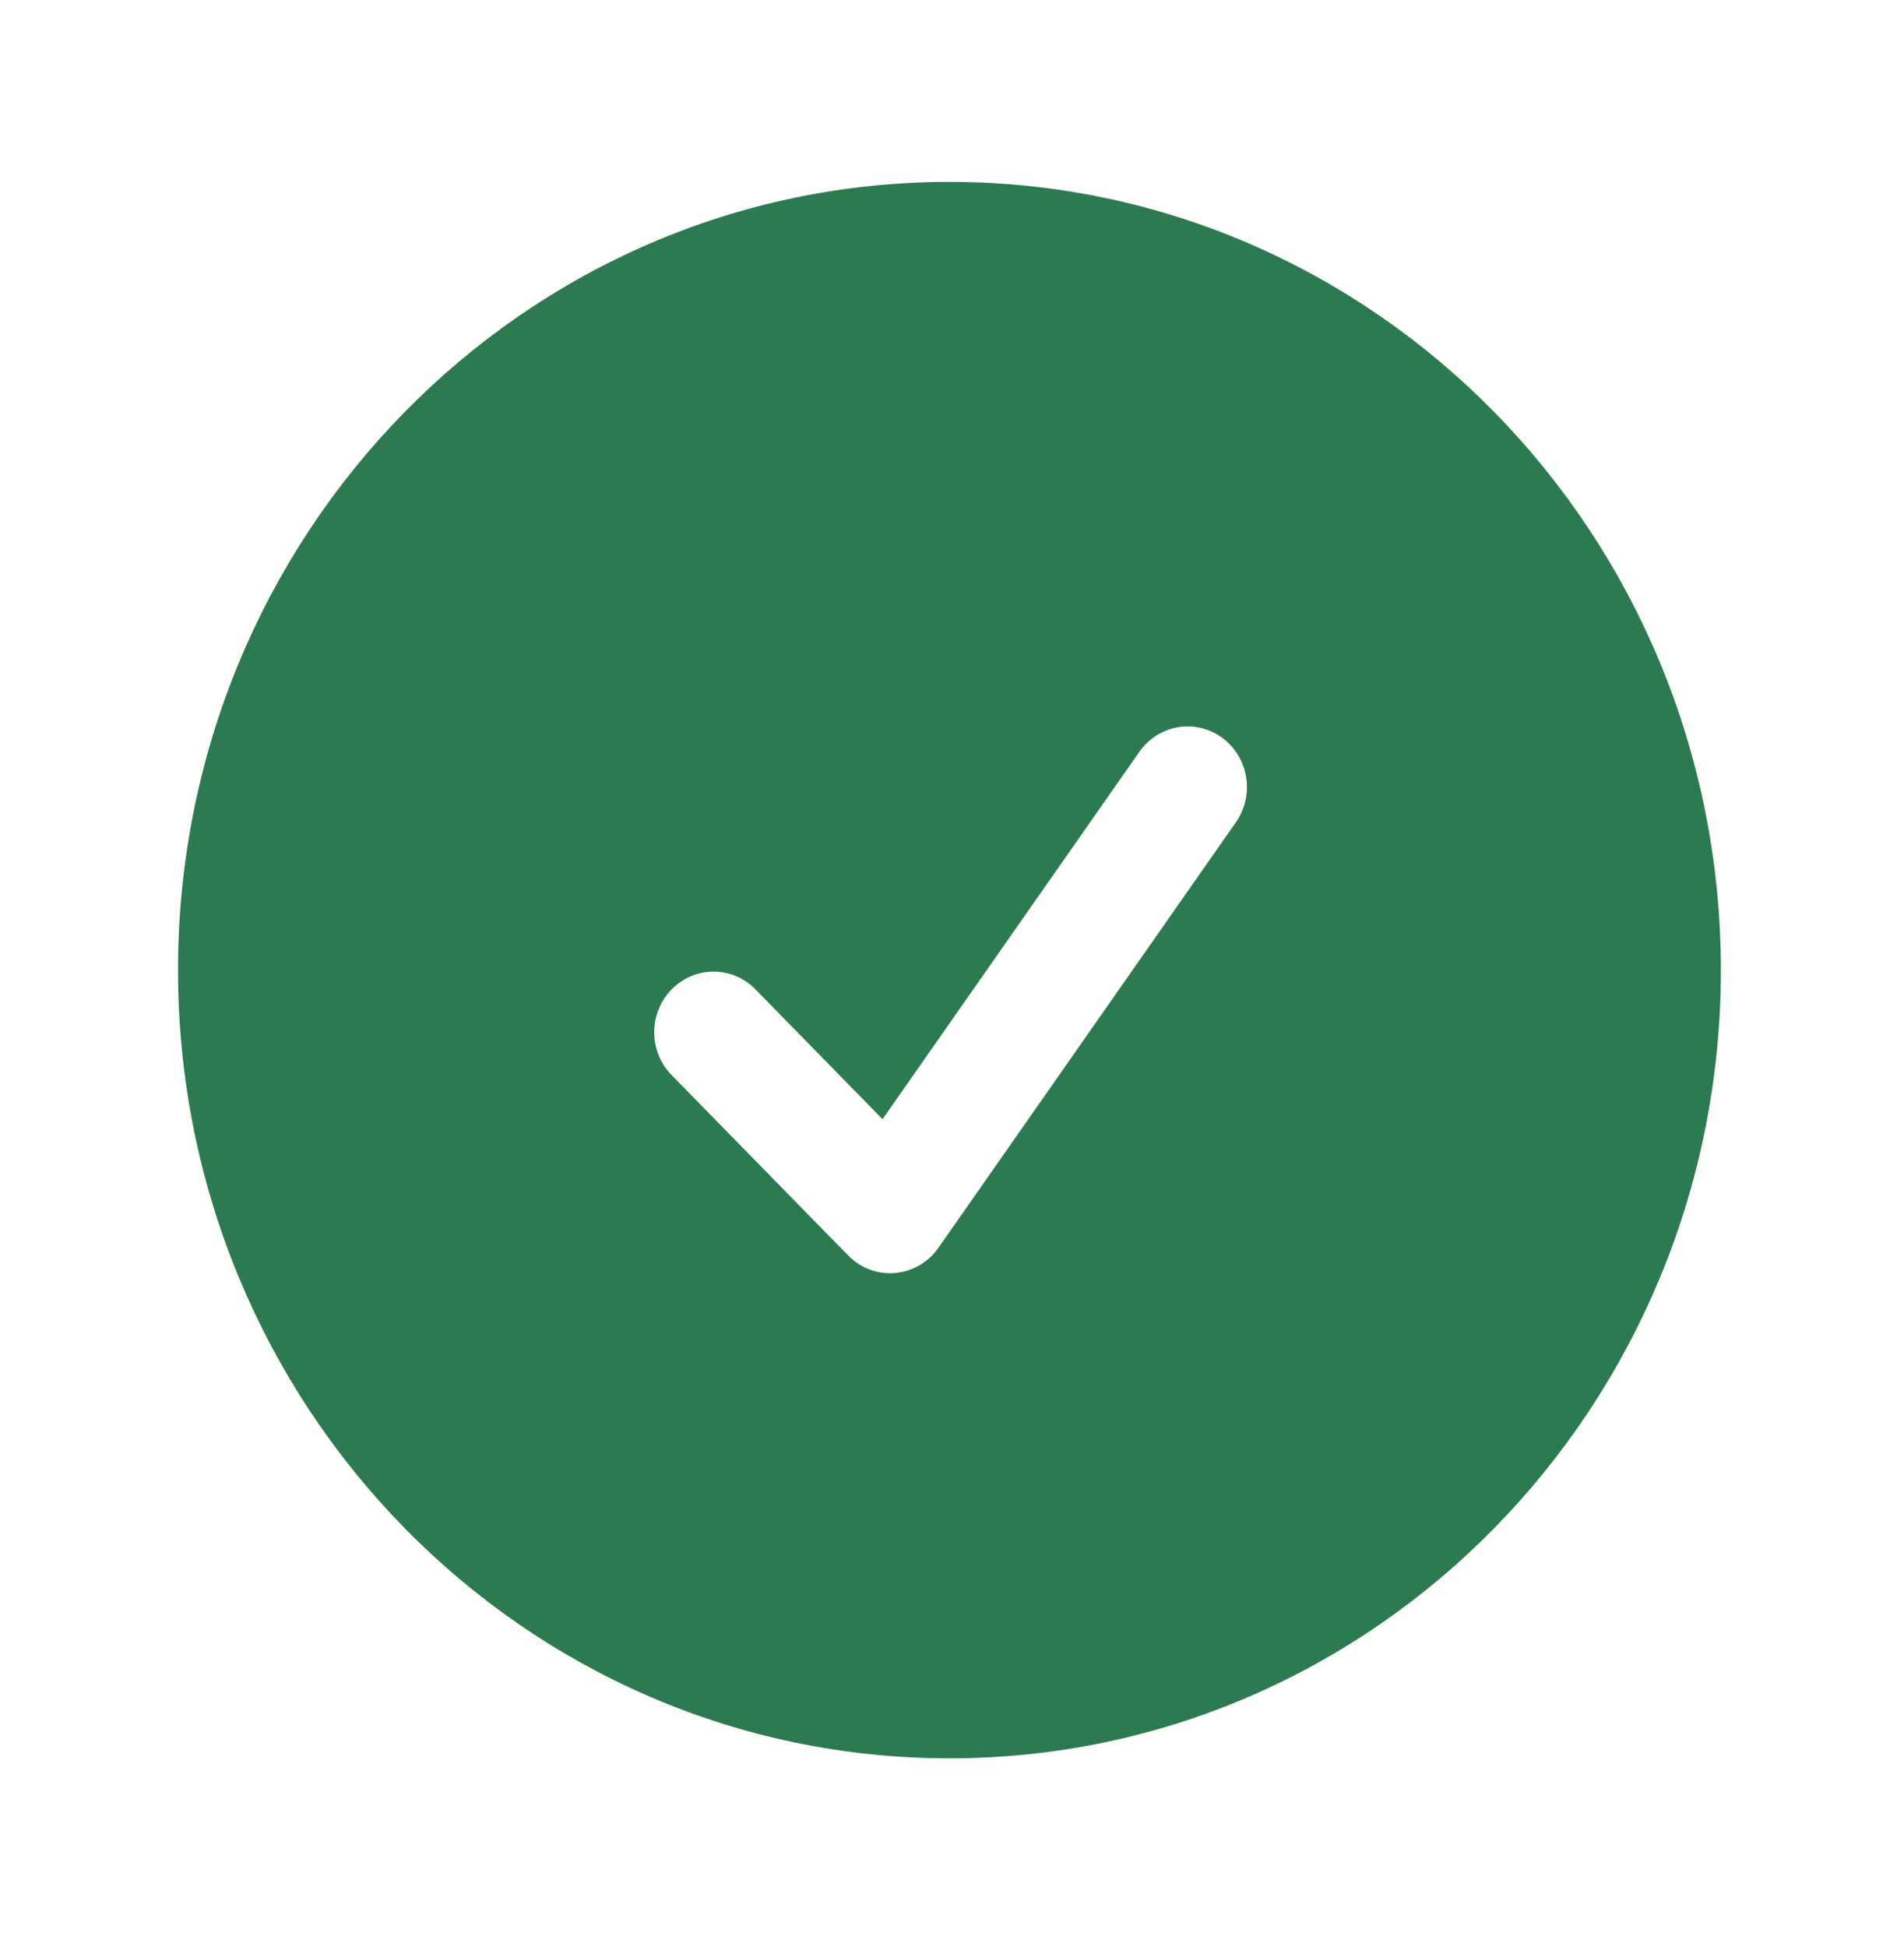 <svg width="134" height="137" viewBox="0 0 134 137" fill="none" xmlns="http://www.w3.org/2000/svg">
<path fill-rule="evenodd" clip-rule="evenodd" d="M12.529 68.262C12.529 37.629 36.835 12.799 66.82 12.799C96.806 12.799 121.112 37.629 121.112 68.262C121.112 98.895 96.806 123.726 66.82 123.726C36.835 123.726 12.529 98.895 12.529 68.262ZM86.922 57.943C87.256 57.488 87.498 56.97 87.633 56.418C87.768 55.867 87.794 55.293 87.709 54.731C87.624 54.169 87.43 53.63 87.138 53.146C86.847 52.662 86.463 52.242 86.01 51.911C85.558 51.581 85.045 51.346 84.502 51.221C83.959 51.095 83.397 51.082 82.849 51.182C82.301 51.282 81.778 51.493 81.311 51.802C80.844 52.111 80.442 52.513 80.129 52.983L62.11 78.752L53.066 69.514C52.275 68.76 51.228 68.35 50.146 68.369C49.064 68.389 48.032 68.837 47.266 69.618C46.501 70.4 46.063 71.454 46.044 72.56C46.025 73.665 46.426 74.735 47.164 75.543L59.693 88.343C60.122 88.78 60.638 89.117 61.207 89.331C61.776 89.544 62.384 89.628 62.988 89.577C63.592 89.526 64.178 89.341 64.705 89.036C65.232 88.731 65.688 88.311 66.041 87.808L86.922 57.943Z" fill="#2D7A50"/>
</svg>
